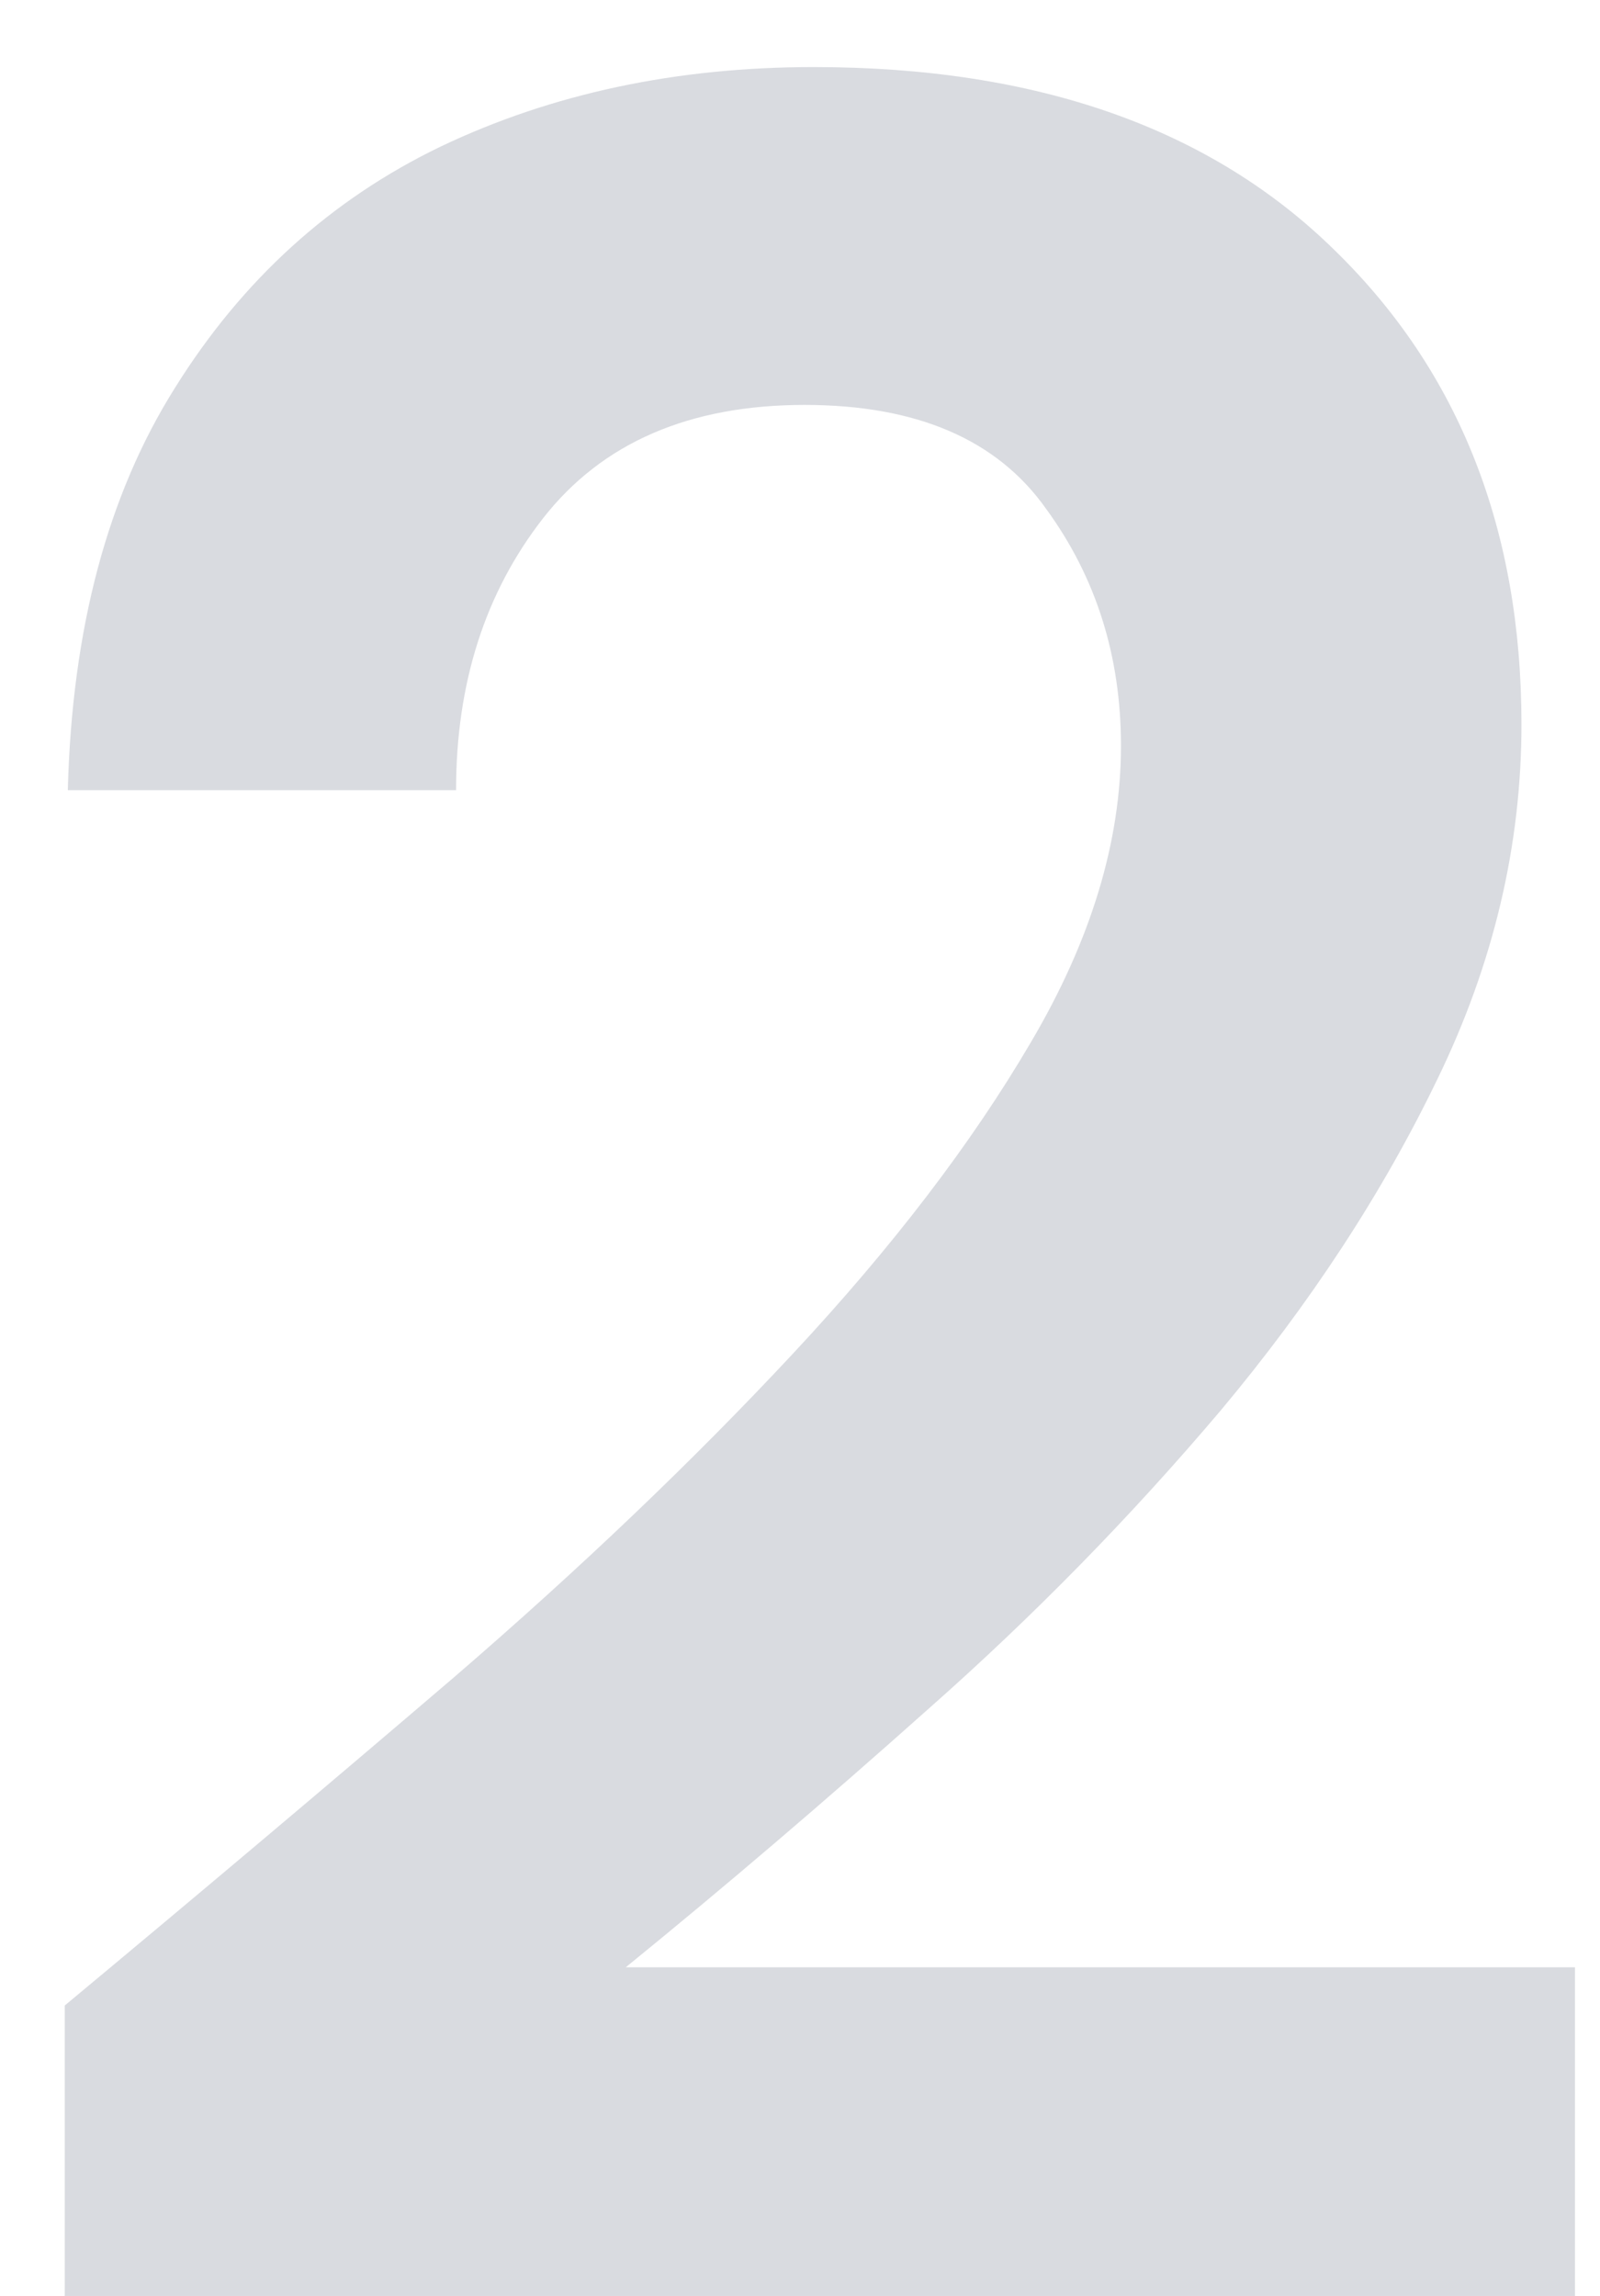 <svg width="23" height="33" viewBox="0 0 23 33" fill="none" xmlns="http://www.w3.org/2000/svg">
<path d="M0.931 33V28.825C2.85 27.229 4.718 25.654 6.534 24.101C8.351 22.534 9.969 20.988 11.39 19.465C12.826 17.927 13.968 16.433 14.818 14.982C15.682 13.518 16.114 12.097 16.114 10.72C16.114 9.431 15.755 8.295 15.038 7.314C14.335 6.318 13.177 5.82 11.566 5.82C9.911 5.82 8.658 6.362 7.809 7.446C6.974 8.515 6.556 9.819 6.556 11.357H0.975C1.034 9.042 1.546 7.116 2.513 5.578C3.48 4.025 4.754 2.868 6.336 2.106C7.933 1.345 9.72 0.964 11.698 0.964C14.906 0.964 17.403 1.843 19.19 3.601C20.977 5.344 21.871 7.614 21.871 10.412C21.871 12.155 21.468 13.854 20.663 15.51C19.872 17.15 18.831 18.74 17.543 20.278C16.253 21.801 14.854 23.23 13.346 24.562C11.852 25.895 10.401 27.133 8.995 28.276H22.64V33H0.931Z" fill="#D9DBE0"/>
</svg>
